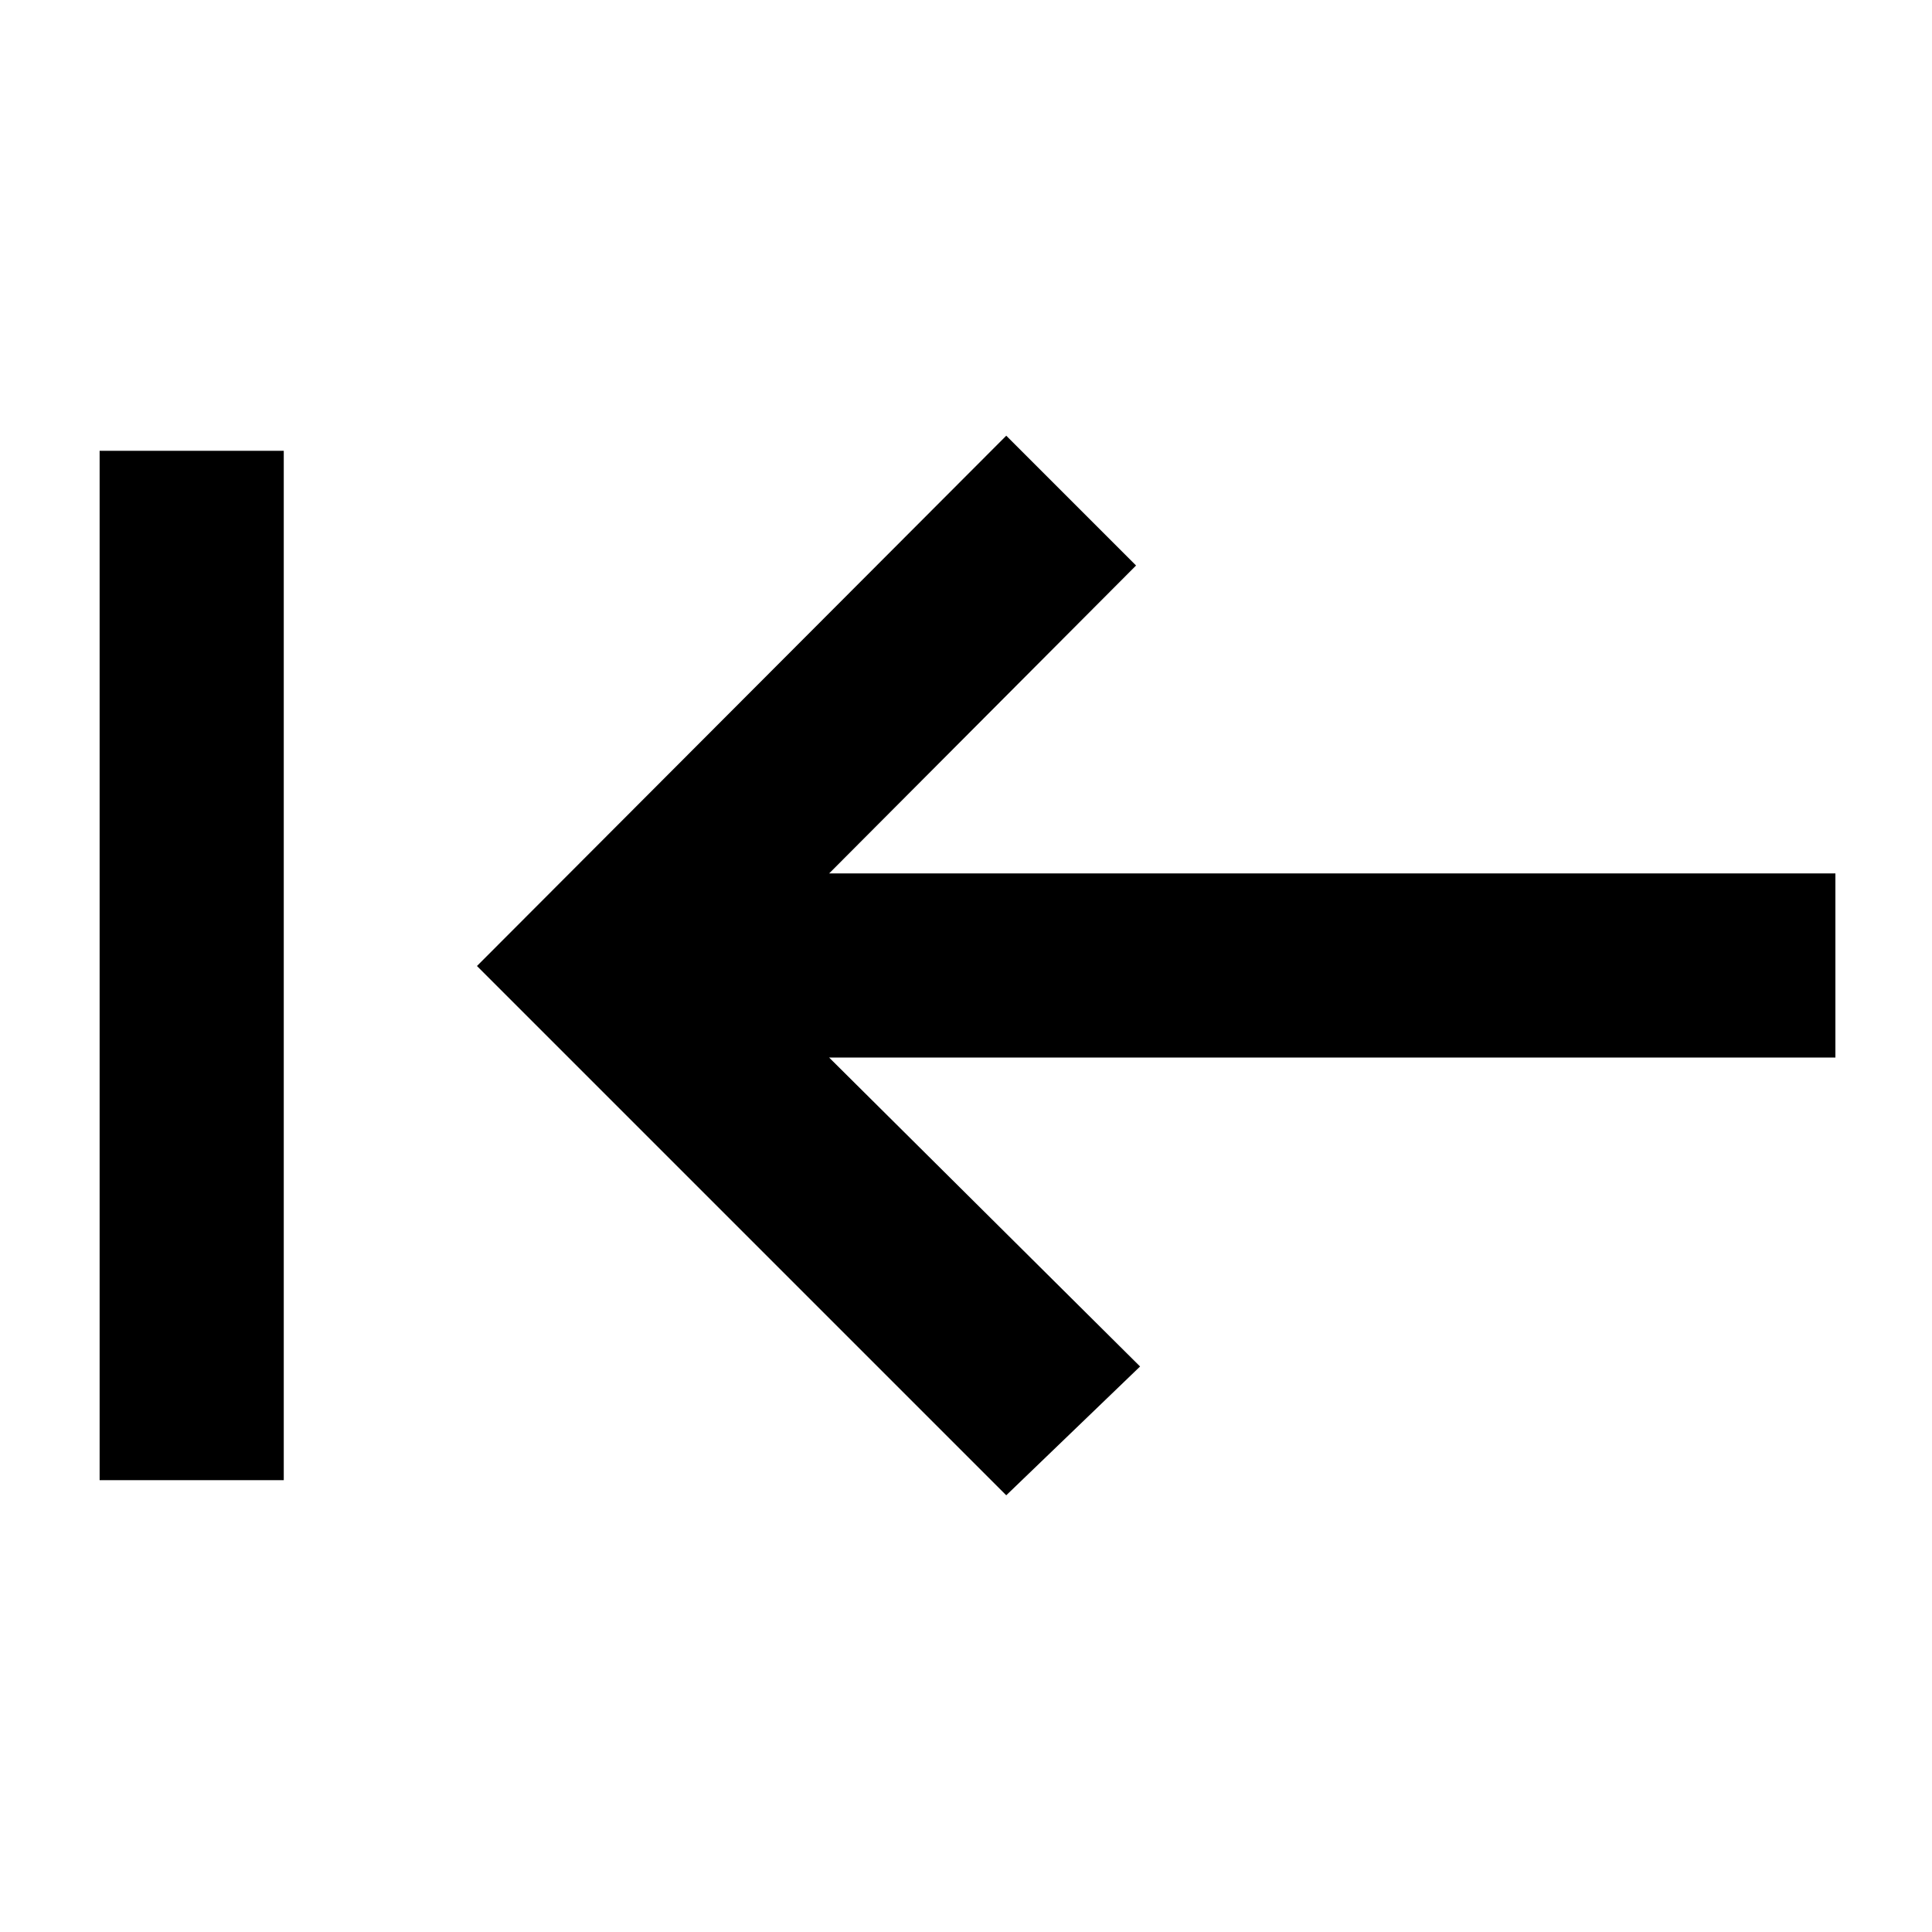 <svg xmlns="http://www.w3.org/2000/svg" height="48" viewBox="0 96 960 960" width="48"><path d="M500 839 237 576l263-263.5 64.5 64.5L412 530h500v91.5H412L566.5 775 500 839Zm-450.5-7.5V320H141v511.5H49.5Z"/></svg>
